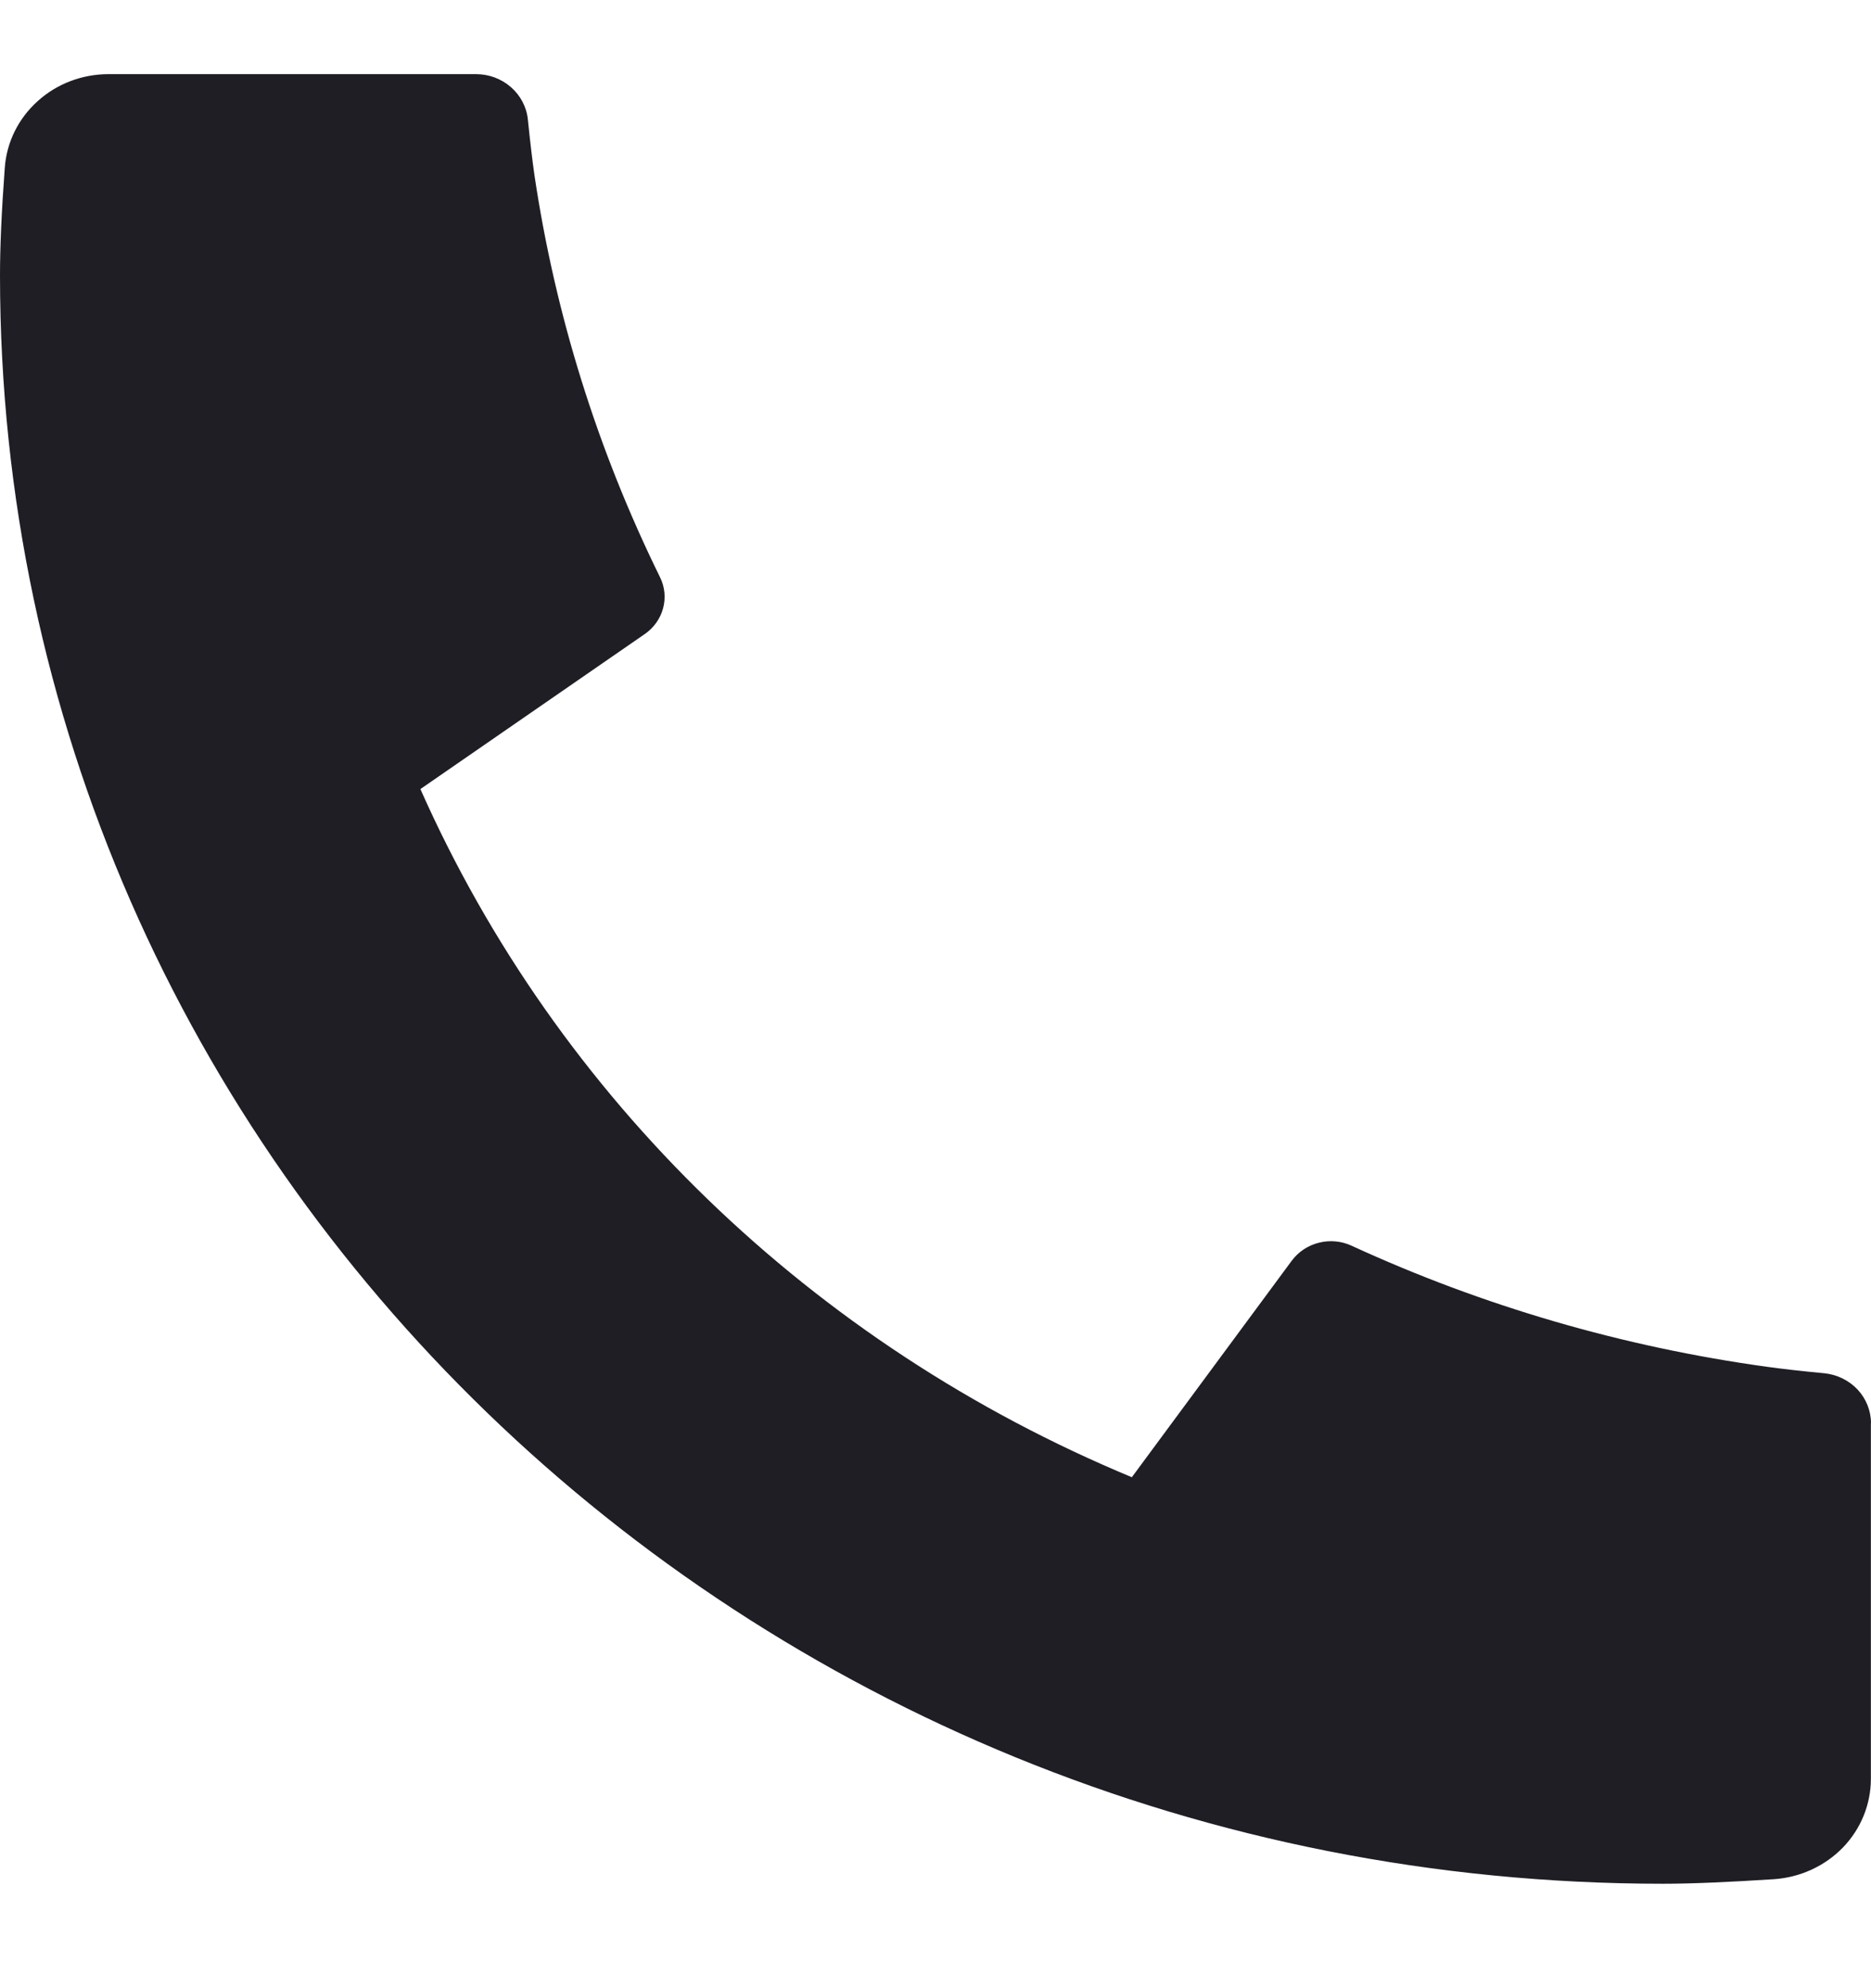<svg preserveAspectRatio="none" viewBox="0 0 16 17" fill="none" xmlns="http://www.w3.org/2000/svg">
<path d="M15.999 12.17V15.21C15.999 15.427 15.914 15.637 15.761 15.796C15.607 15.955 15.397 16.052 15.172 16.068C14.784 16.093 14.467 16.107 14.221 16.107C6.367 16.107 0 9.95 0 2.353C0 2.116 0.013 1.809 0.041 1.433C0.057 1.216 0.157 1.013 0.322 0.865C0.486 0.716 0.703 0.634 0.928 0.634H4.071C4.181 0.634 4.287 0.673 4.369 0.745C4.451 0.816 4.503 0.915 4.514 1.021C4.534 1.218 4.553 1.376 4.57 1.495C4.747 2.687 5.109 3.847 5.644 4.935C5.729 5.106 5.673 5.312 5.513 5.422L3.595 6.747C4.768 9.39 6.946 11.496 9.679 12.631L11.047 10.779C11.103 10.704 11.185 10.649 11.278 10.626C11.371 10.602 11.47 10.611 11.557 10.651C12.681 11.168 13.88 11.517 15.112 11.687C15.236 11.704 15.398 11.723 15.601 11.742C15.71 11.753 15.812 11.803 15.886 11.882C15.959 11.961 16 12.063 16 12.17H15.999Z" fill="#1F1E25"/>
</svg>
